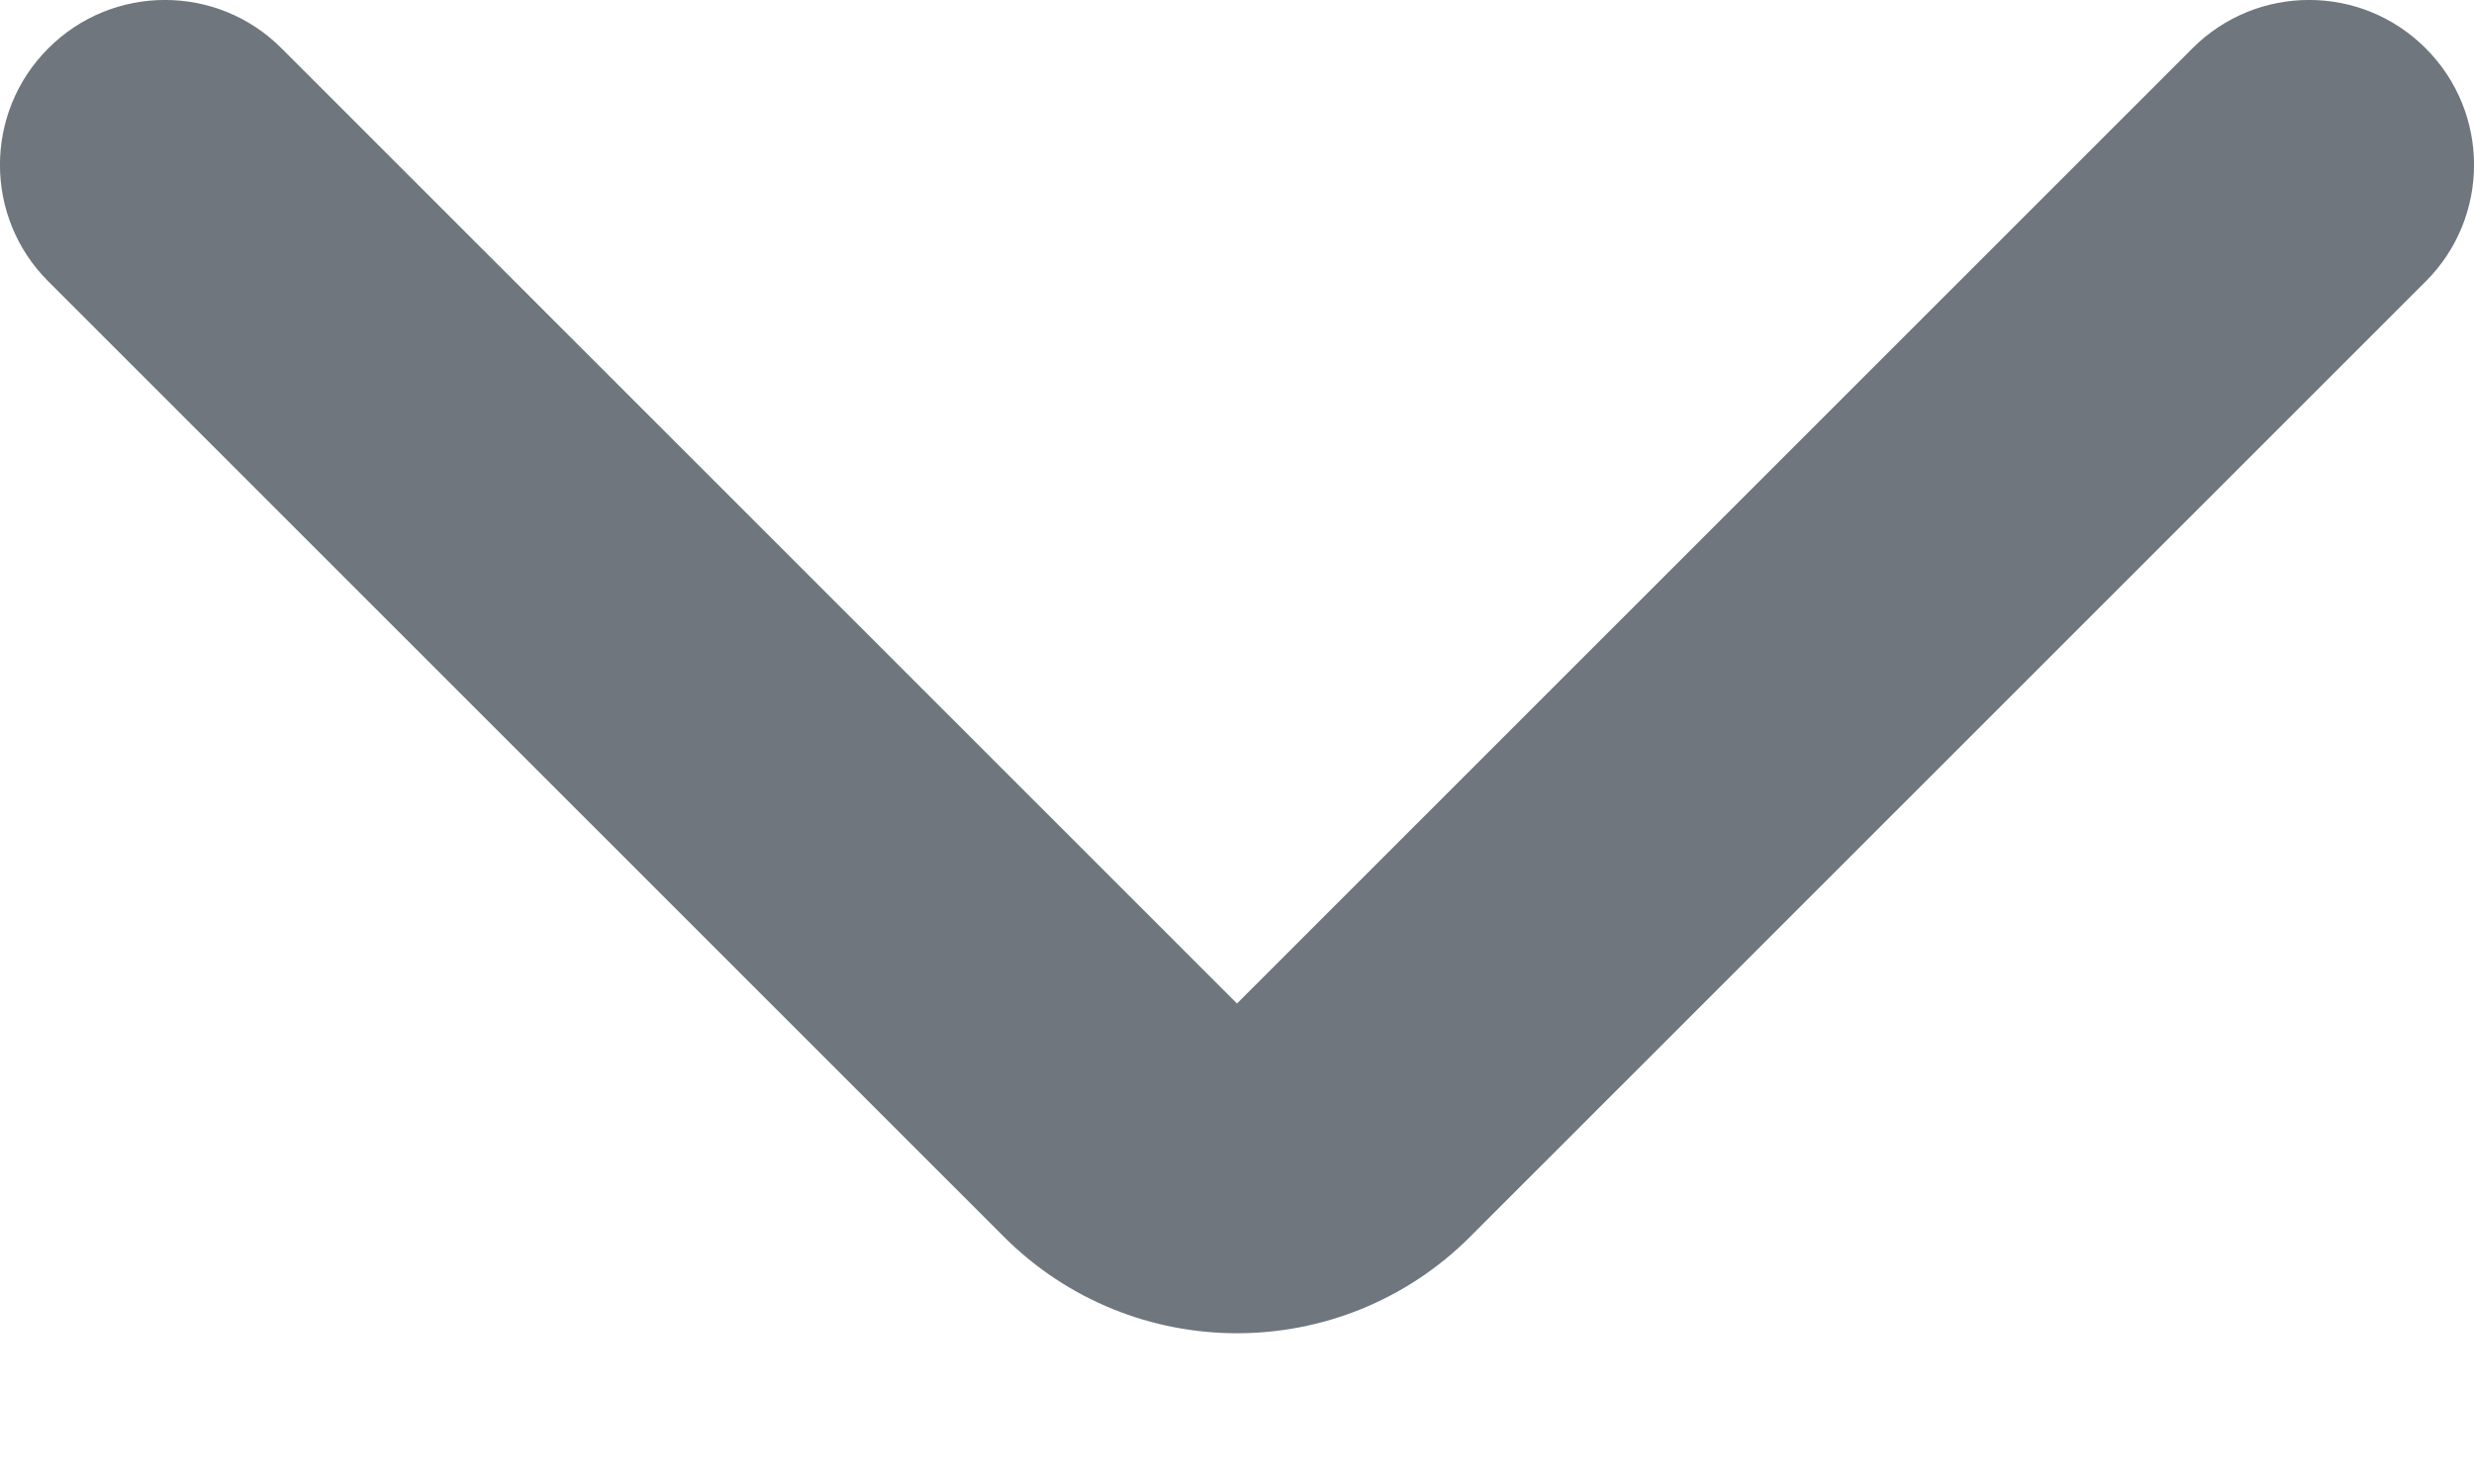 <svg width="15" height="9" viewBox="0 0 15 9" fill="none" xmlns="http://www.w3.org/2000/svg">
<path fill-rule="evenodd" clip-rule="evenodd" d="M14.707 0.293C14.317 -0.098 13.683 -0.098 13.293 0.293L7.5 6.086L1.707 0.293C1.317 -0.098 0.683 -0.098 0.293 0.293C-0.098 0.683 -0.098 1.317 0.293 1.707L6.086 7.5C6.867 8.281 8.133 8.281 8.914 7.5L14.707 1.707C15.098 1.317 15.098 0.683 14.707 0.293Z" fill="#6F767E"/>
</svg>
